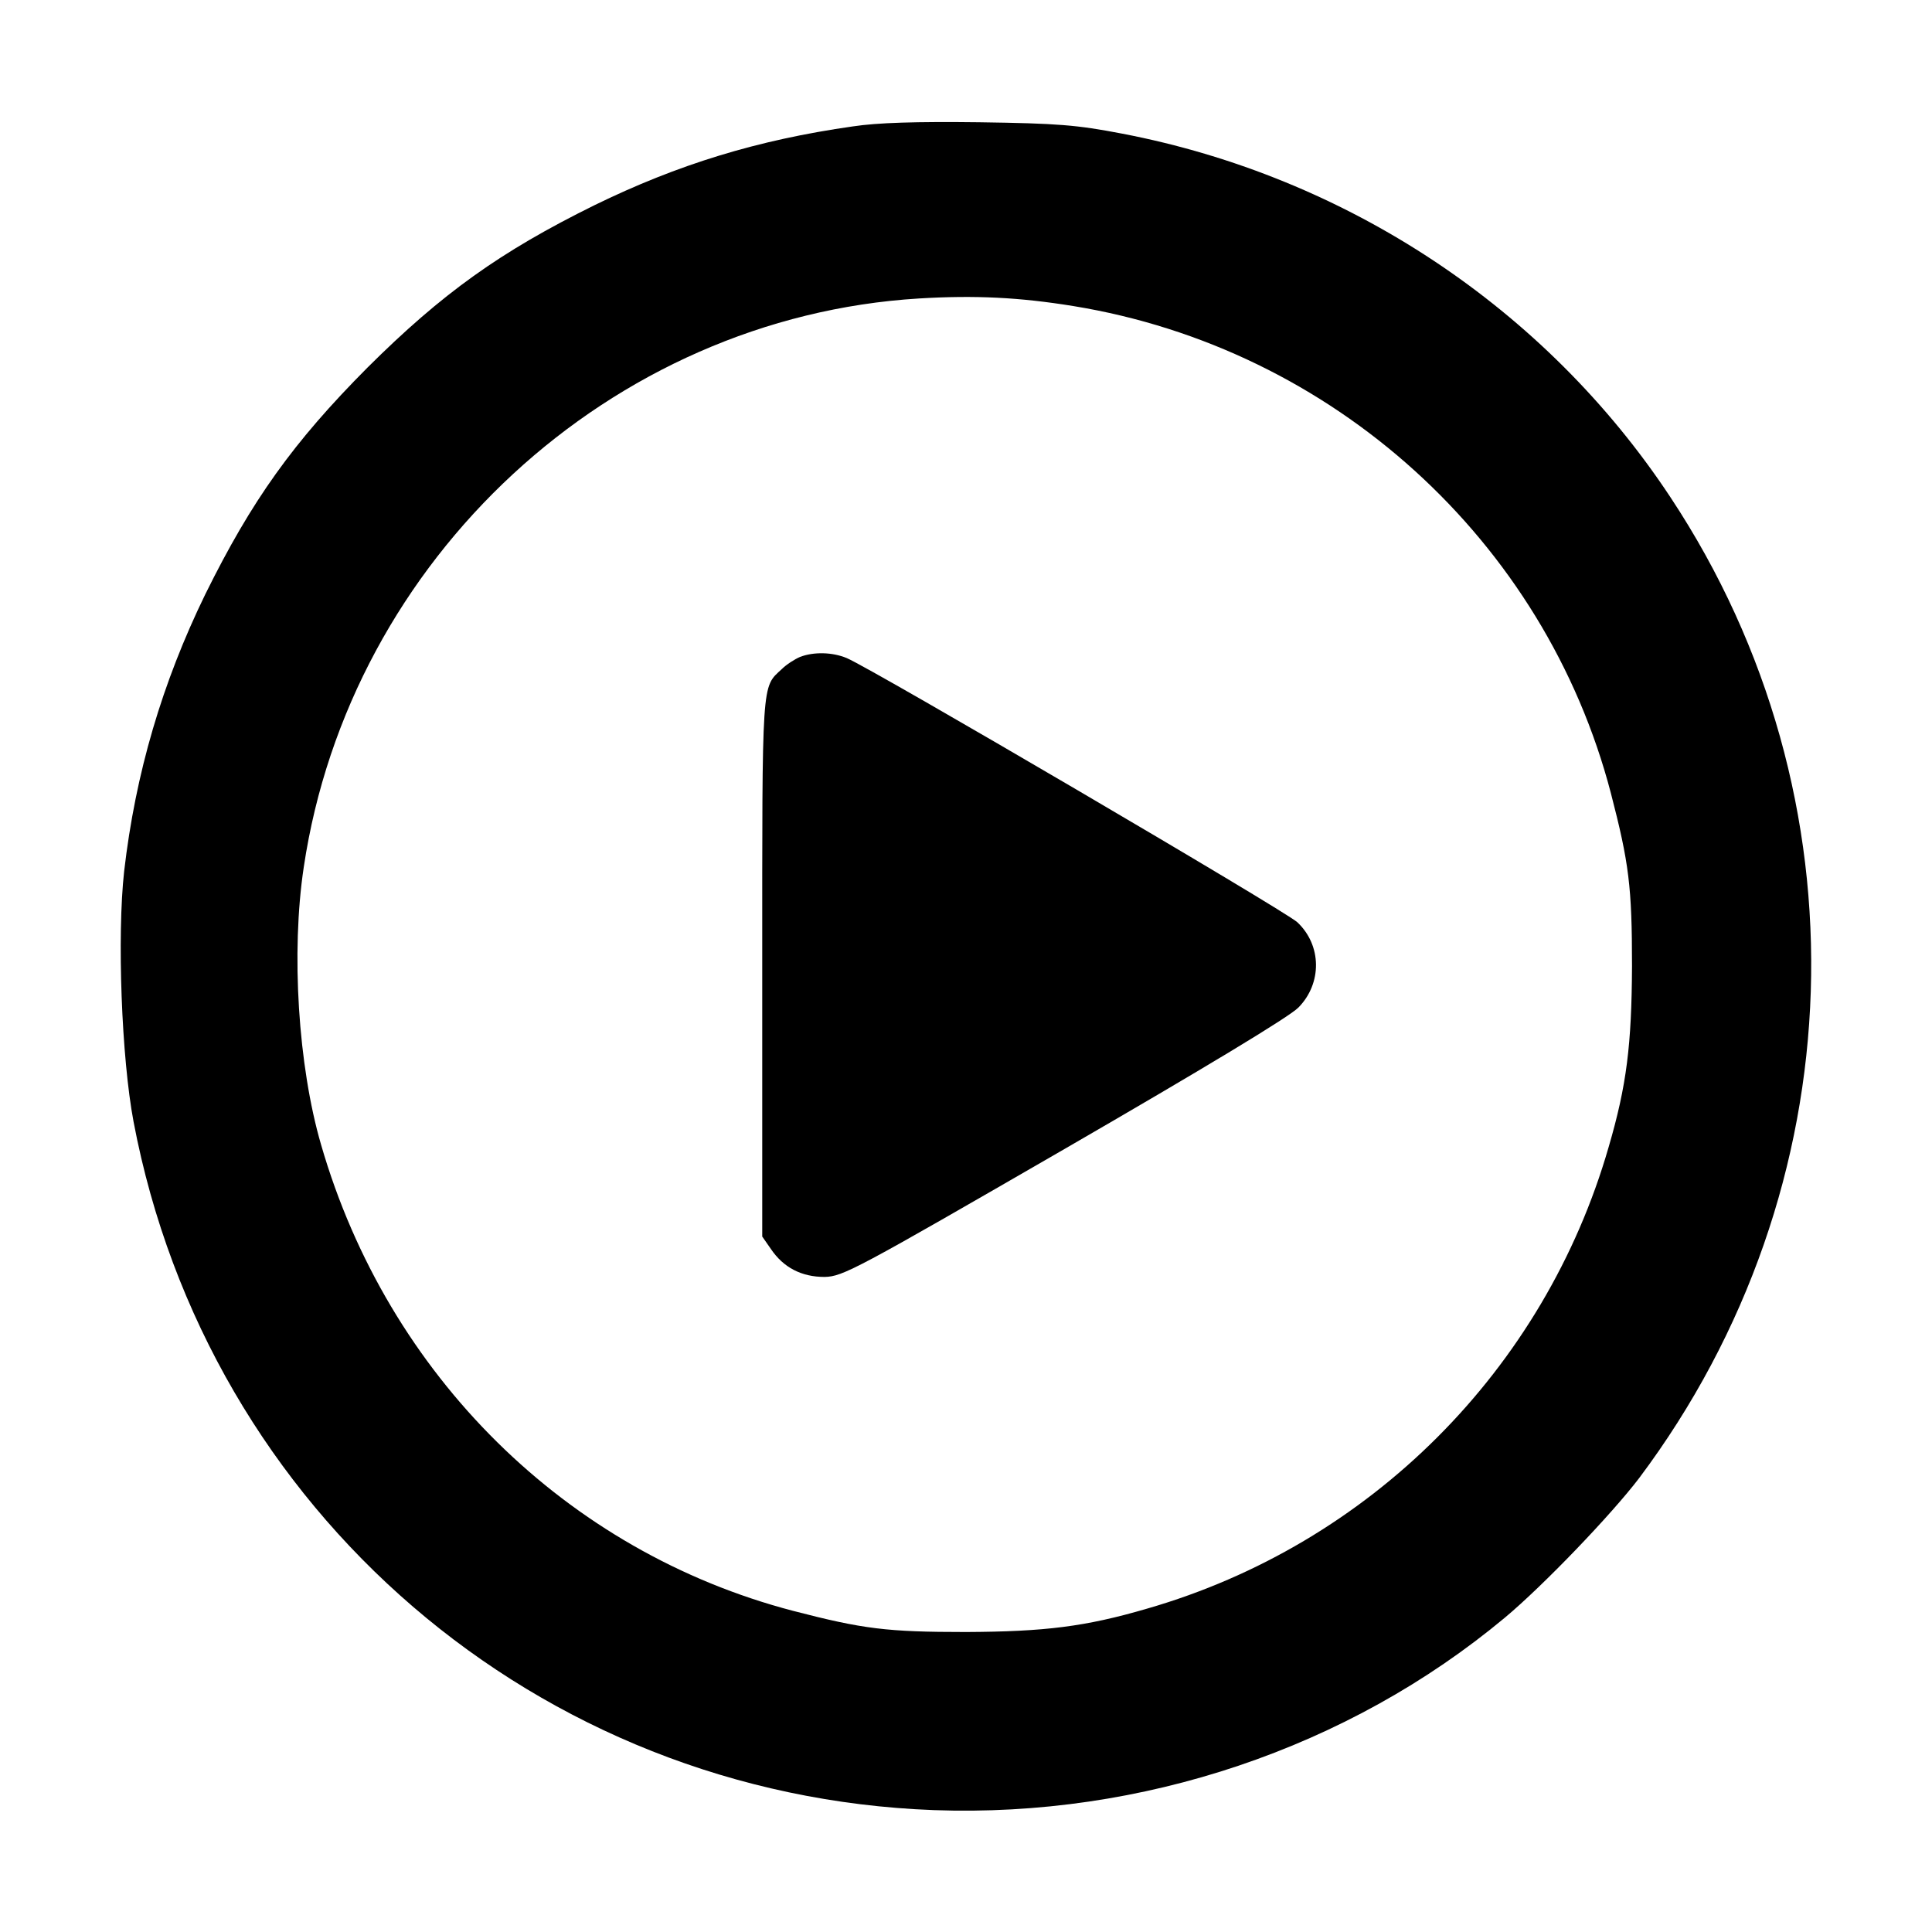 <?xml version="1.0" standalone="no"?>
<!DOCTYPE svg PUBLIC "-//W3C//DTD SVG 20010904//EN"
 "http://www.w3.org/TR/2001/REC-SVG-20010904/DTD/svg10.dtd">
<svg version="1.0" xmlns="http://www.w3.org/2000/svg"
 width="512pt" height="512pt" viewBox="0 0 512 512"
 preserveAspectRatio="xMidYMid meet">
<g transform="translate(0,512) scale(0.1,-0.1)"
fill="#000000" stroke="none">
<path d="M2260 4785 c-253 -36 -464 -101 -685 -209 -249 -123 -403 -233 -601
-430 -197 -198 -307 -352 -430 -601 -114 -234 -185 -474 -215 -734 -19 -171
-7 -495 25 -664 196 -1033 1071 -1785 2121 -1824 551 -20 1098 164 1513 510
103 86 283 274 356 370 576 768 609 1804 83 2599 -331 501 -858 850 -1454 964
-120 23 -169 27 -378 30 -167 2 -269 -1 -335 -11z m584 -476 c688 -112 1250
-621 1425 -1291 48 -185 56 -248 56 -458 -1 -209 -14 -316 -62 -480 -170 -590
-633 -1053 -1223 -1223 -164 -48 -271 -61 -480 -62 -210 0 -273 8 -458 56
-601 157 -1074 624 -1251 1235 -61 209 -80 511 -46 736 122 818 813 1457 1630
1507 149 9 267 3 409 -20z"/>
<path d="M2120 3379 c-14 -6 -36 -20 -48 -32 -54 -50 -52 -22 -52 -790 l0
-714 23 -33 c33 -49 81 -74 142 -74 49 1 82 19 636 339 370 214 597 351 620
375 63 64 62 165 -3 226 -32 30 -1127 672 -1194 700 -38 16 -88 17 -124 3z"/>
</g>
</svg>
